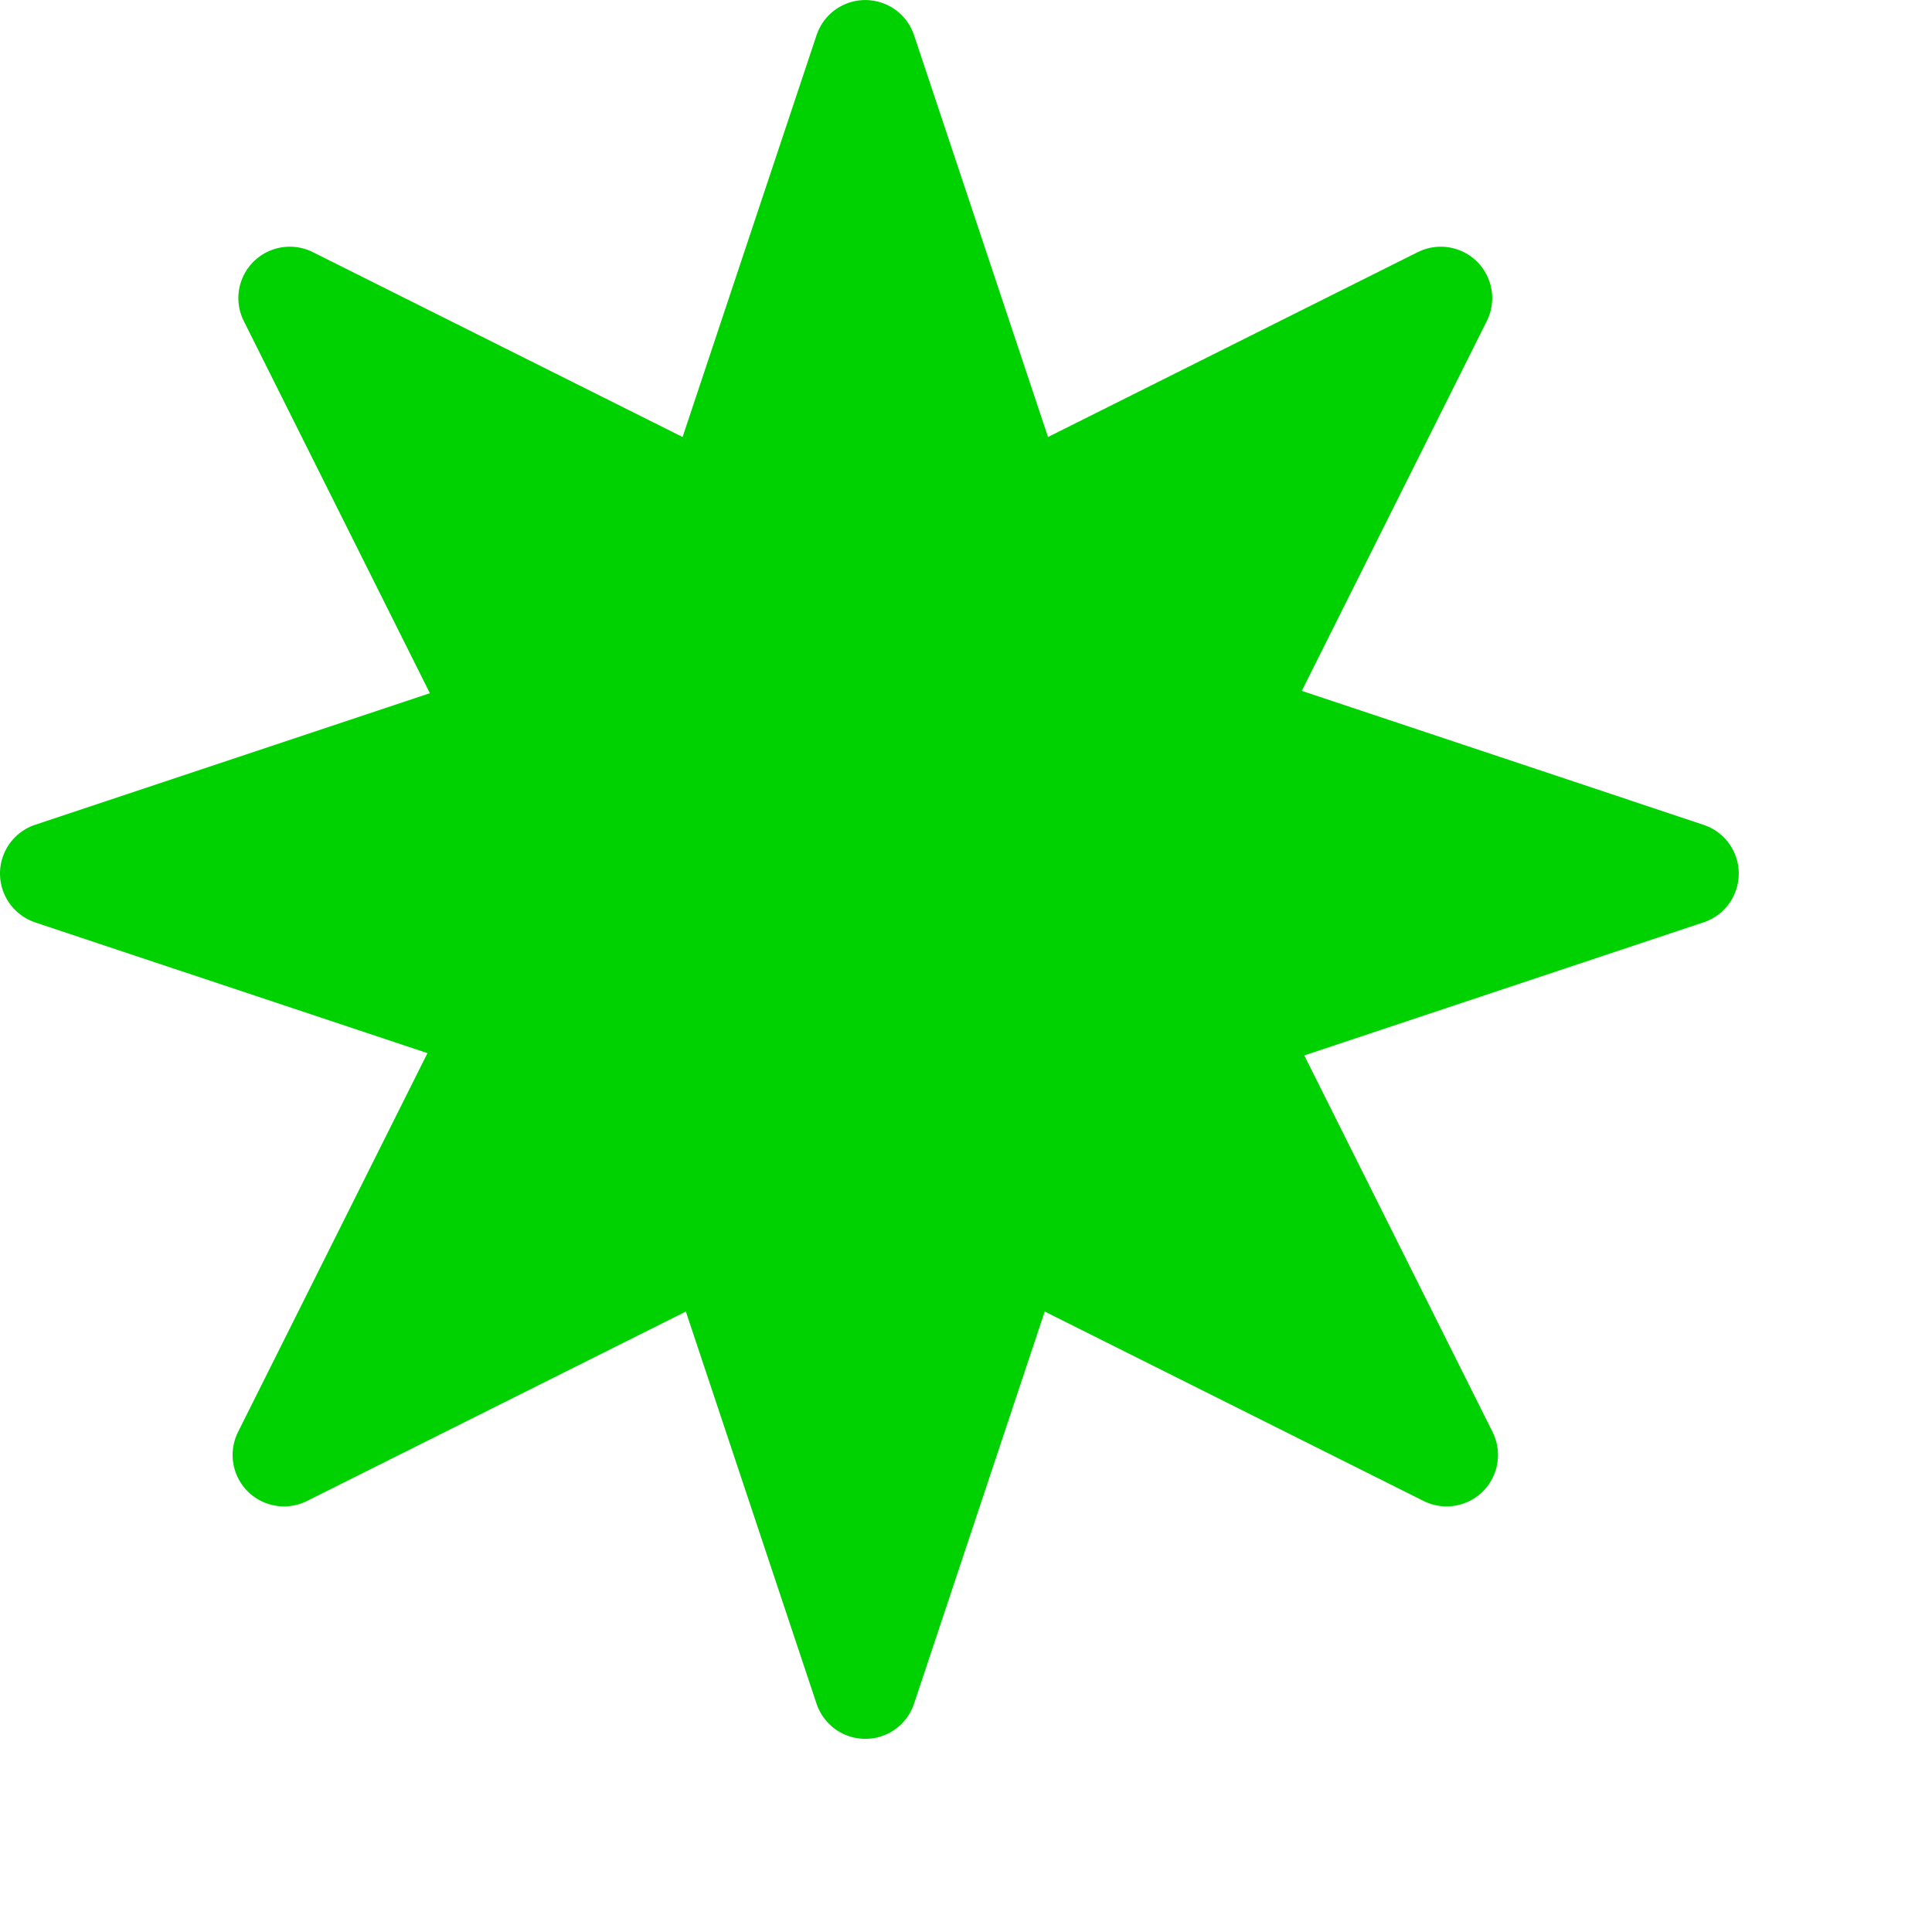 <svg class="svg-flag svg-icon" xmlns="http://www.w3.org/2000/svg" viewBox="0 0 20 20">
    <path fill="#00D100" d="M13.476,7.152l4.16,1.387c0.279,0.093,0.429,0.394,0.336,0.673 c-0.053,0.159-0.178,0.283-0.336,0.336l-4.134,1.378l1.949,3.898c0.131,0.263,0.025,0.582-0.238,0.714 c-0.15,0.075-0.326,0.075-0.476,0l-3.922-1.961l-1.353,4.06c-0.093,0.279-0.394,0.429-0.673,0.336 c-0.159-0.053-0.283-0.178-0.336-0.336l-1.353-4.06l-3.922,1.961c-0.263,0.131-0.582,0.025-0.714-0.238 c-0.075-0.15-0.075-0.326,0-0.476l1.961-3.922l-4.06-1.353C0.085,9.455-0.065,9.154,0.027,8.875C0.08,8.716,0.205,8.591,0.364,8.538 L4.45,7.176L2.524,3.324C2.392,3.061,2.499,2.741,2.762,2.61c0.15-0.075,0.326-0.075,0.476,0l3.828,1.914l1.387-4.16 c0.093-0.279,0.394-0.429,0.673-0.336C9.284,0.08,9.409,0.205,9.462,0.364l1.387,4.16l3.828-1.914 c0.263-0.131,0.582-0.025,0.714,0.238c0.075,0.15,0.075,0.326,0,0.476L13.476,7.152z" />
</svg>
